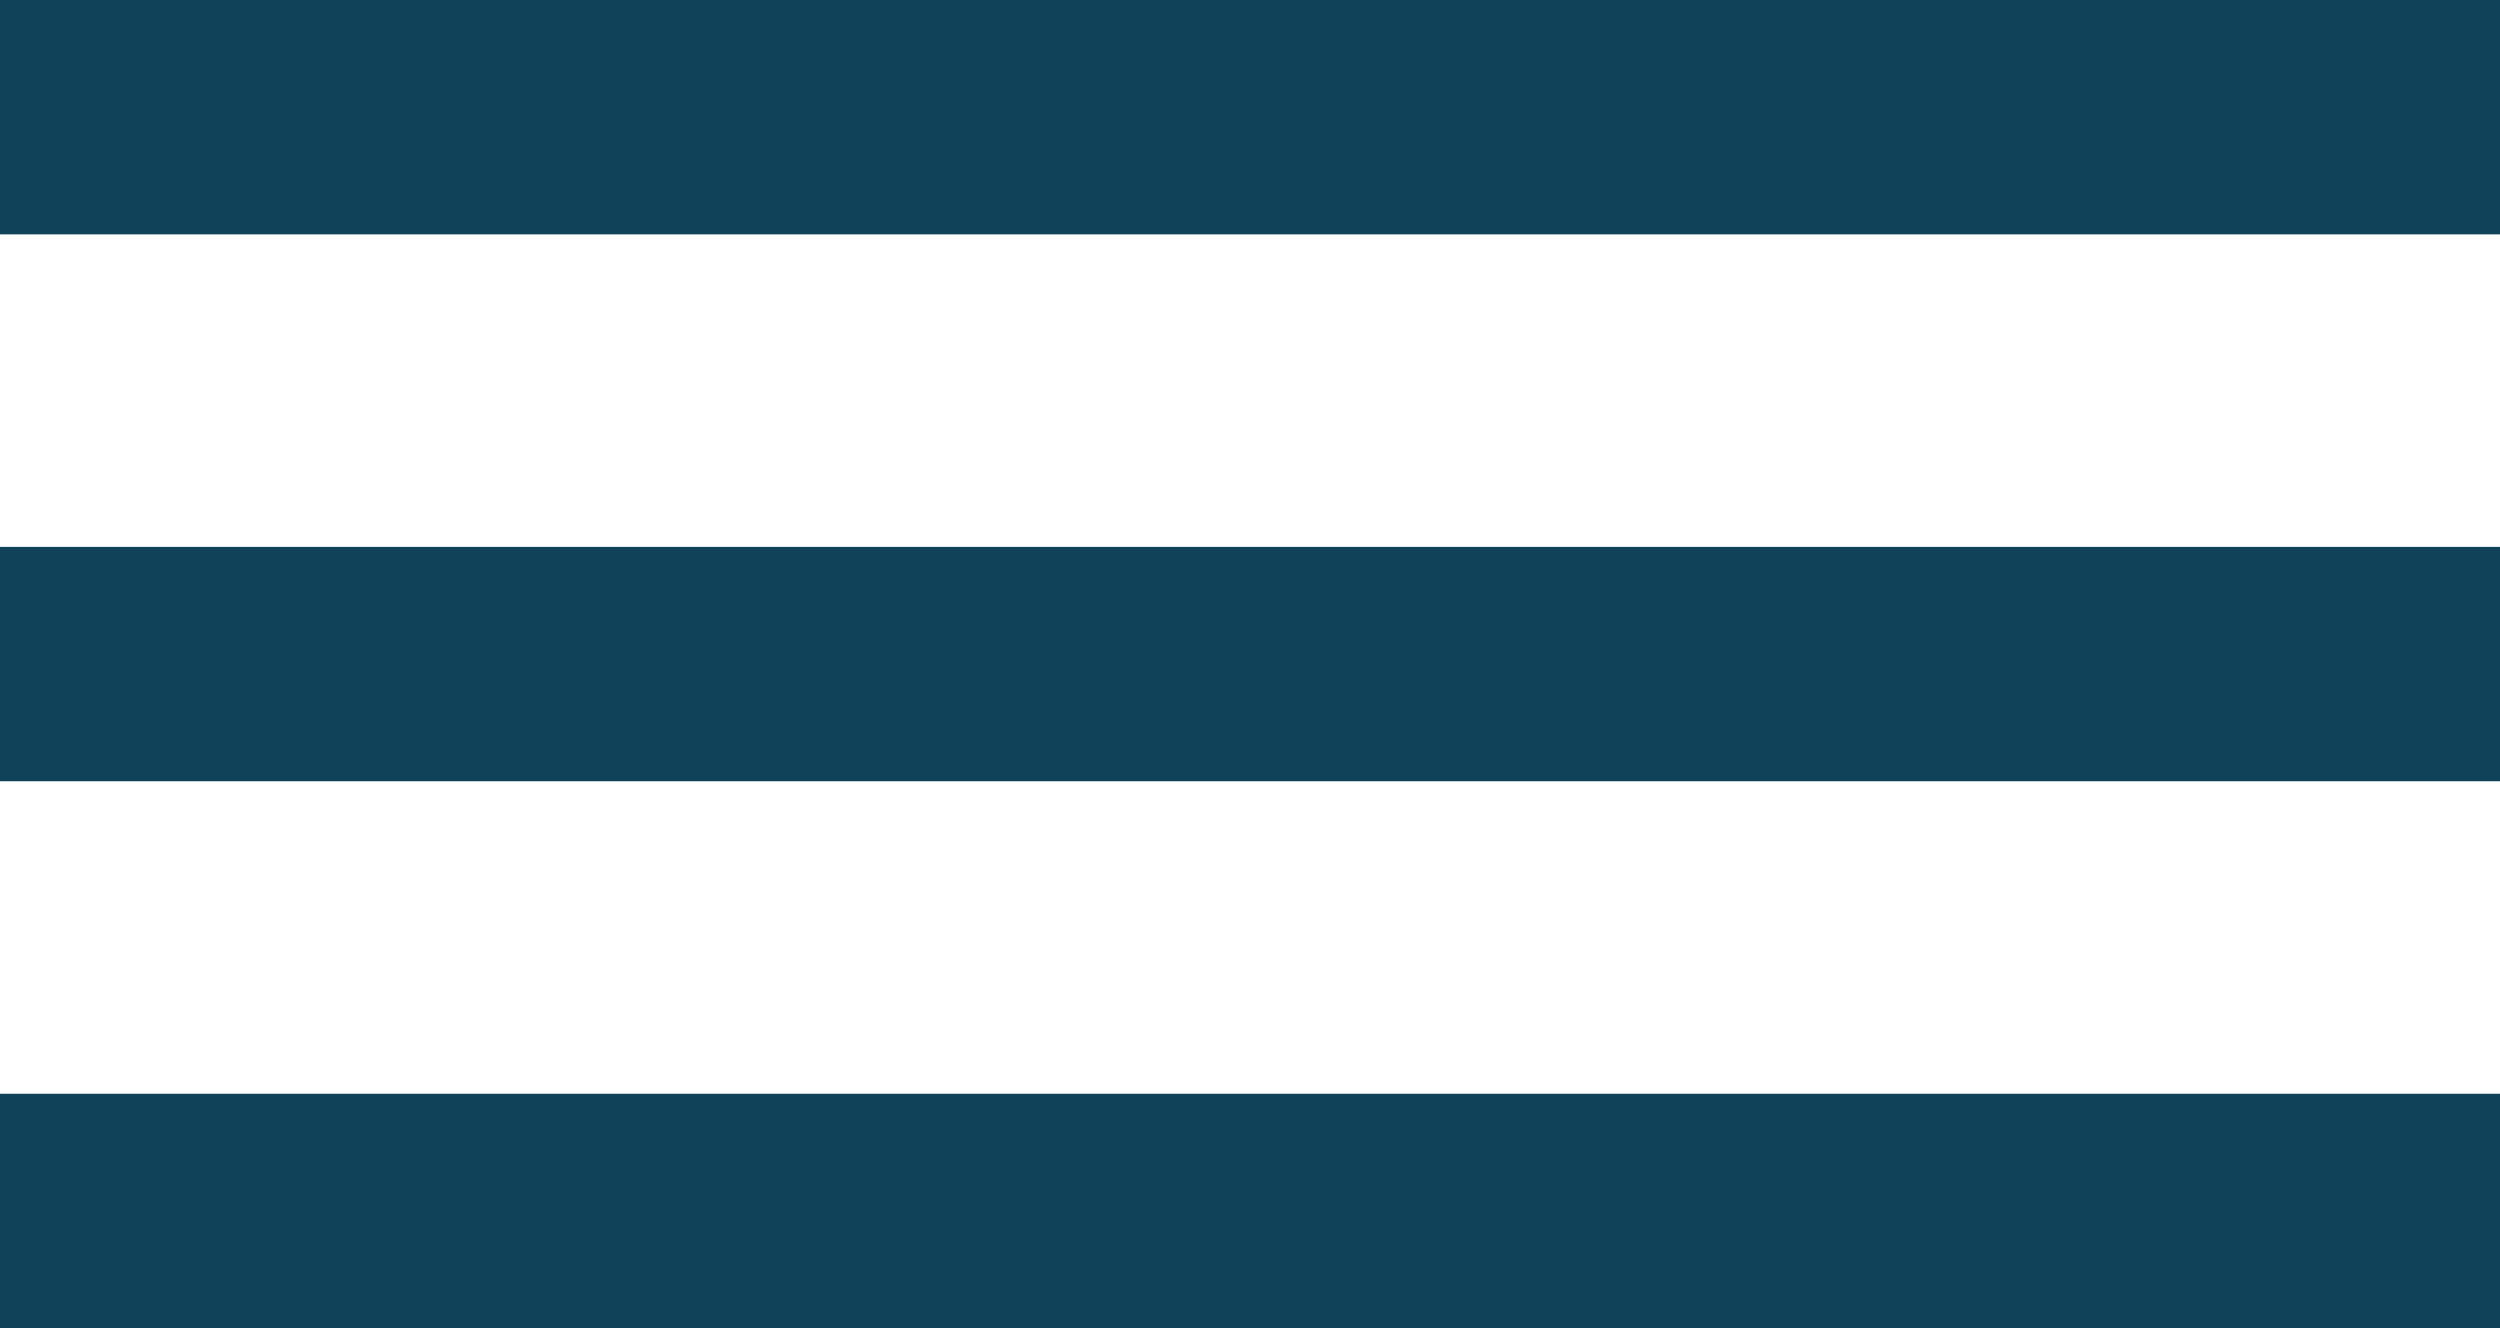 <svg width="32" height="17" viewBox="0 0 32 17" fill="none" xmlns="http://www.w3.org/2000/svg">
  <rect width="32" height="3" fill="#104359"/>
  <rect y="7" width="32" height="3" fill="#104359"/>
  <rect y="14" width="32" height="3" fill="#104359"/>
</svg>
